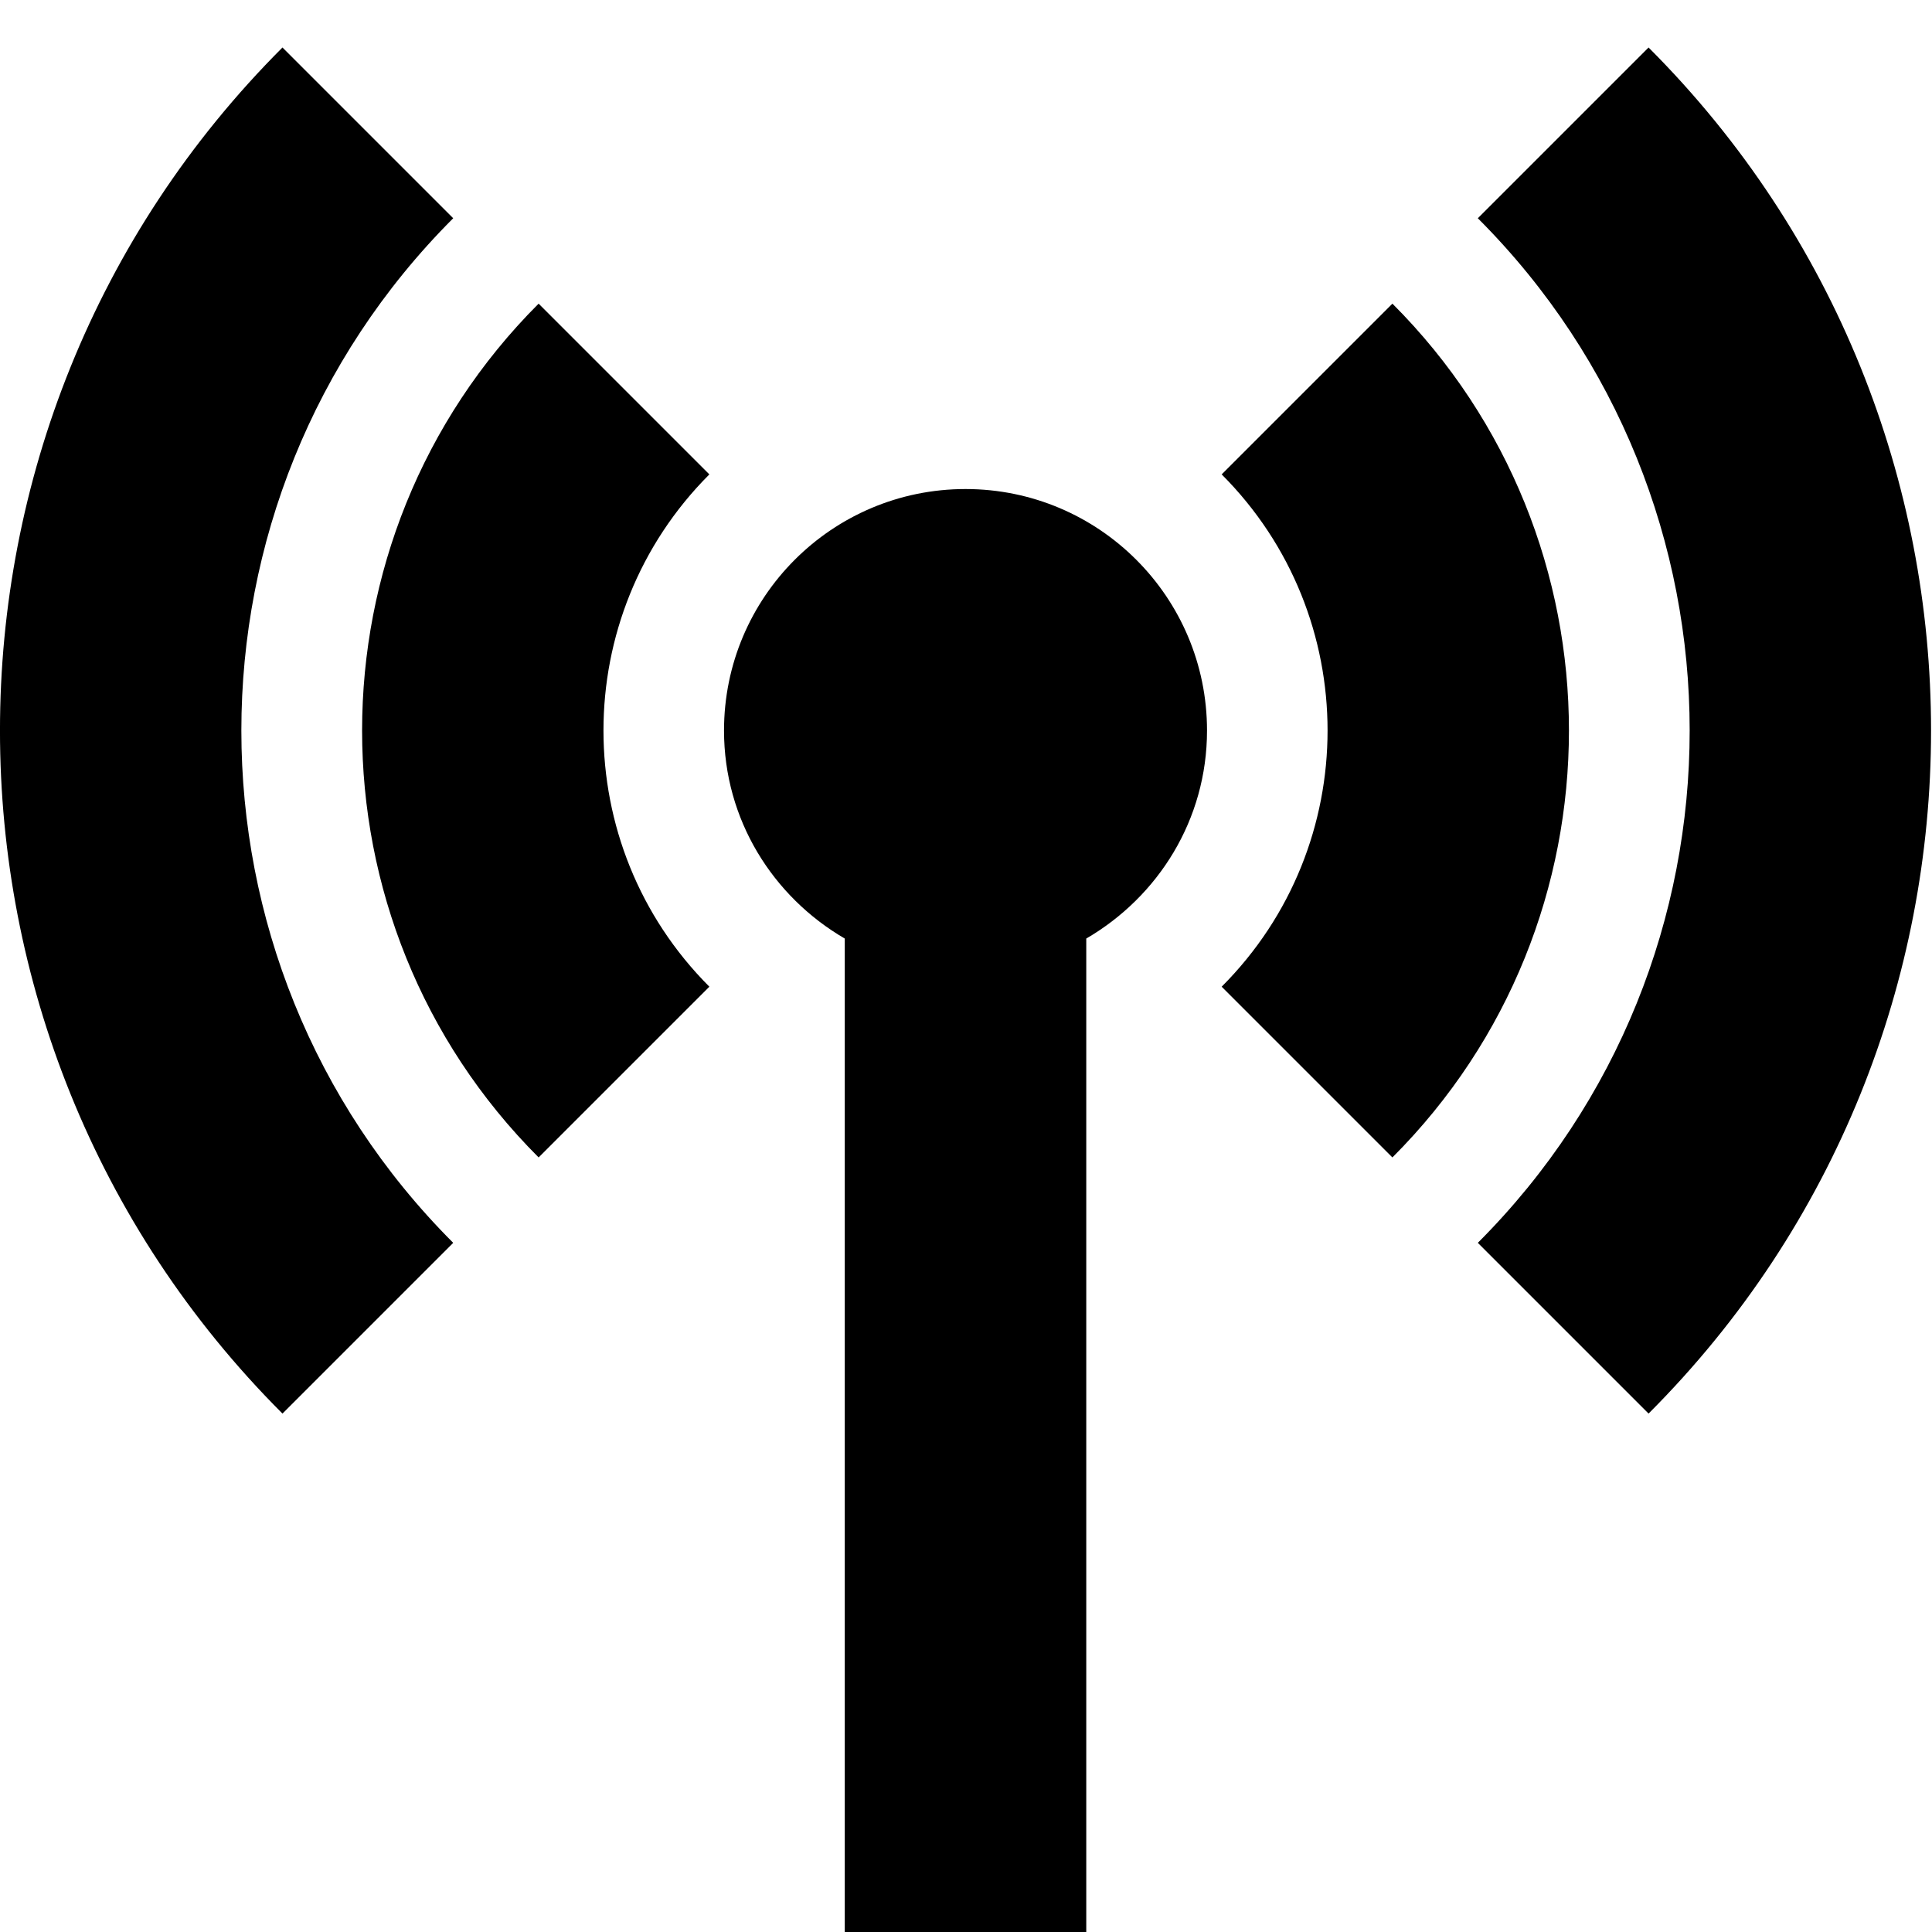 <?xml version="1.0" encoding="UTF-8"?>
<svg xmlns="http://www.w3.org/2000/svg" id="Layer_1" data-name="Layer 1" viewBox="0 0 24 24" width="512" height="512"><path d="m14.994,9.075c0,1.108-.607,2.064-1.5,2.584v12.341h-3v-12.341c-.893-.52-1.5-1.476-1.5-2.584,0-1.657,1.343-3,3-3s3,1.343,3,3ZM6.691,3.772c-2.924,2.924-2.924,7.682,0,10.606l2.121-2.121c-1.754-1.755-1.754-4.609,0-6.364l-2.121-2.121Zm10.606,0l-2.121,2.121c1.754,1.755,1.754,4.609,0,6.364l2.121,2.121c2.924-2.924,2.924-7.682,0-10.606Zm-11.667-1.061L3.509.59C-1.17,5.269-1.17,12.882,3.509,17.56l2.121-2.121c-3.509-3.509-3.509-9.219,0-12.728ZM20.479.59l-2.121,2.121c3.509,3.509,3.509,9.219,0,12.728l2.121,2.121c4.679-4.679,4.679-12.292,0-16.97Z"/></svg>
